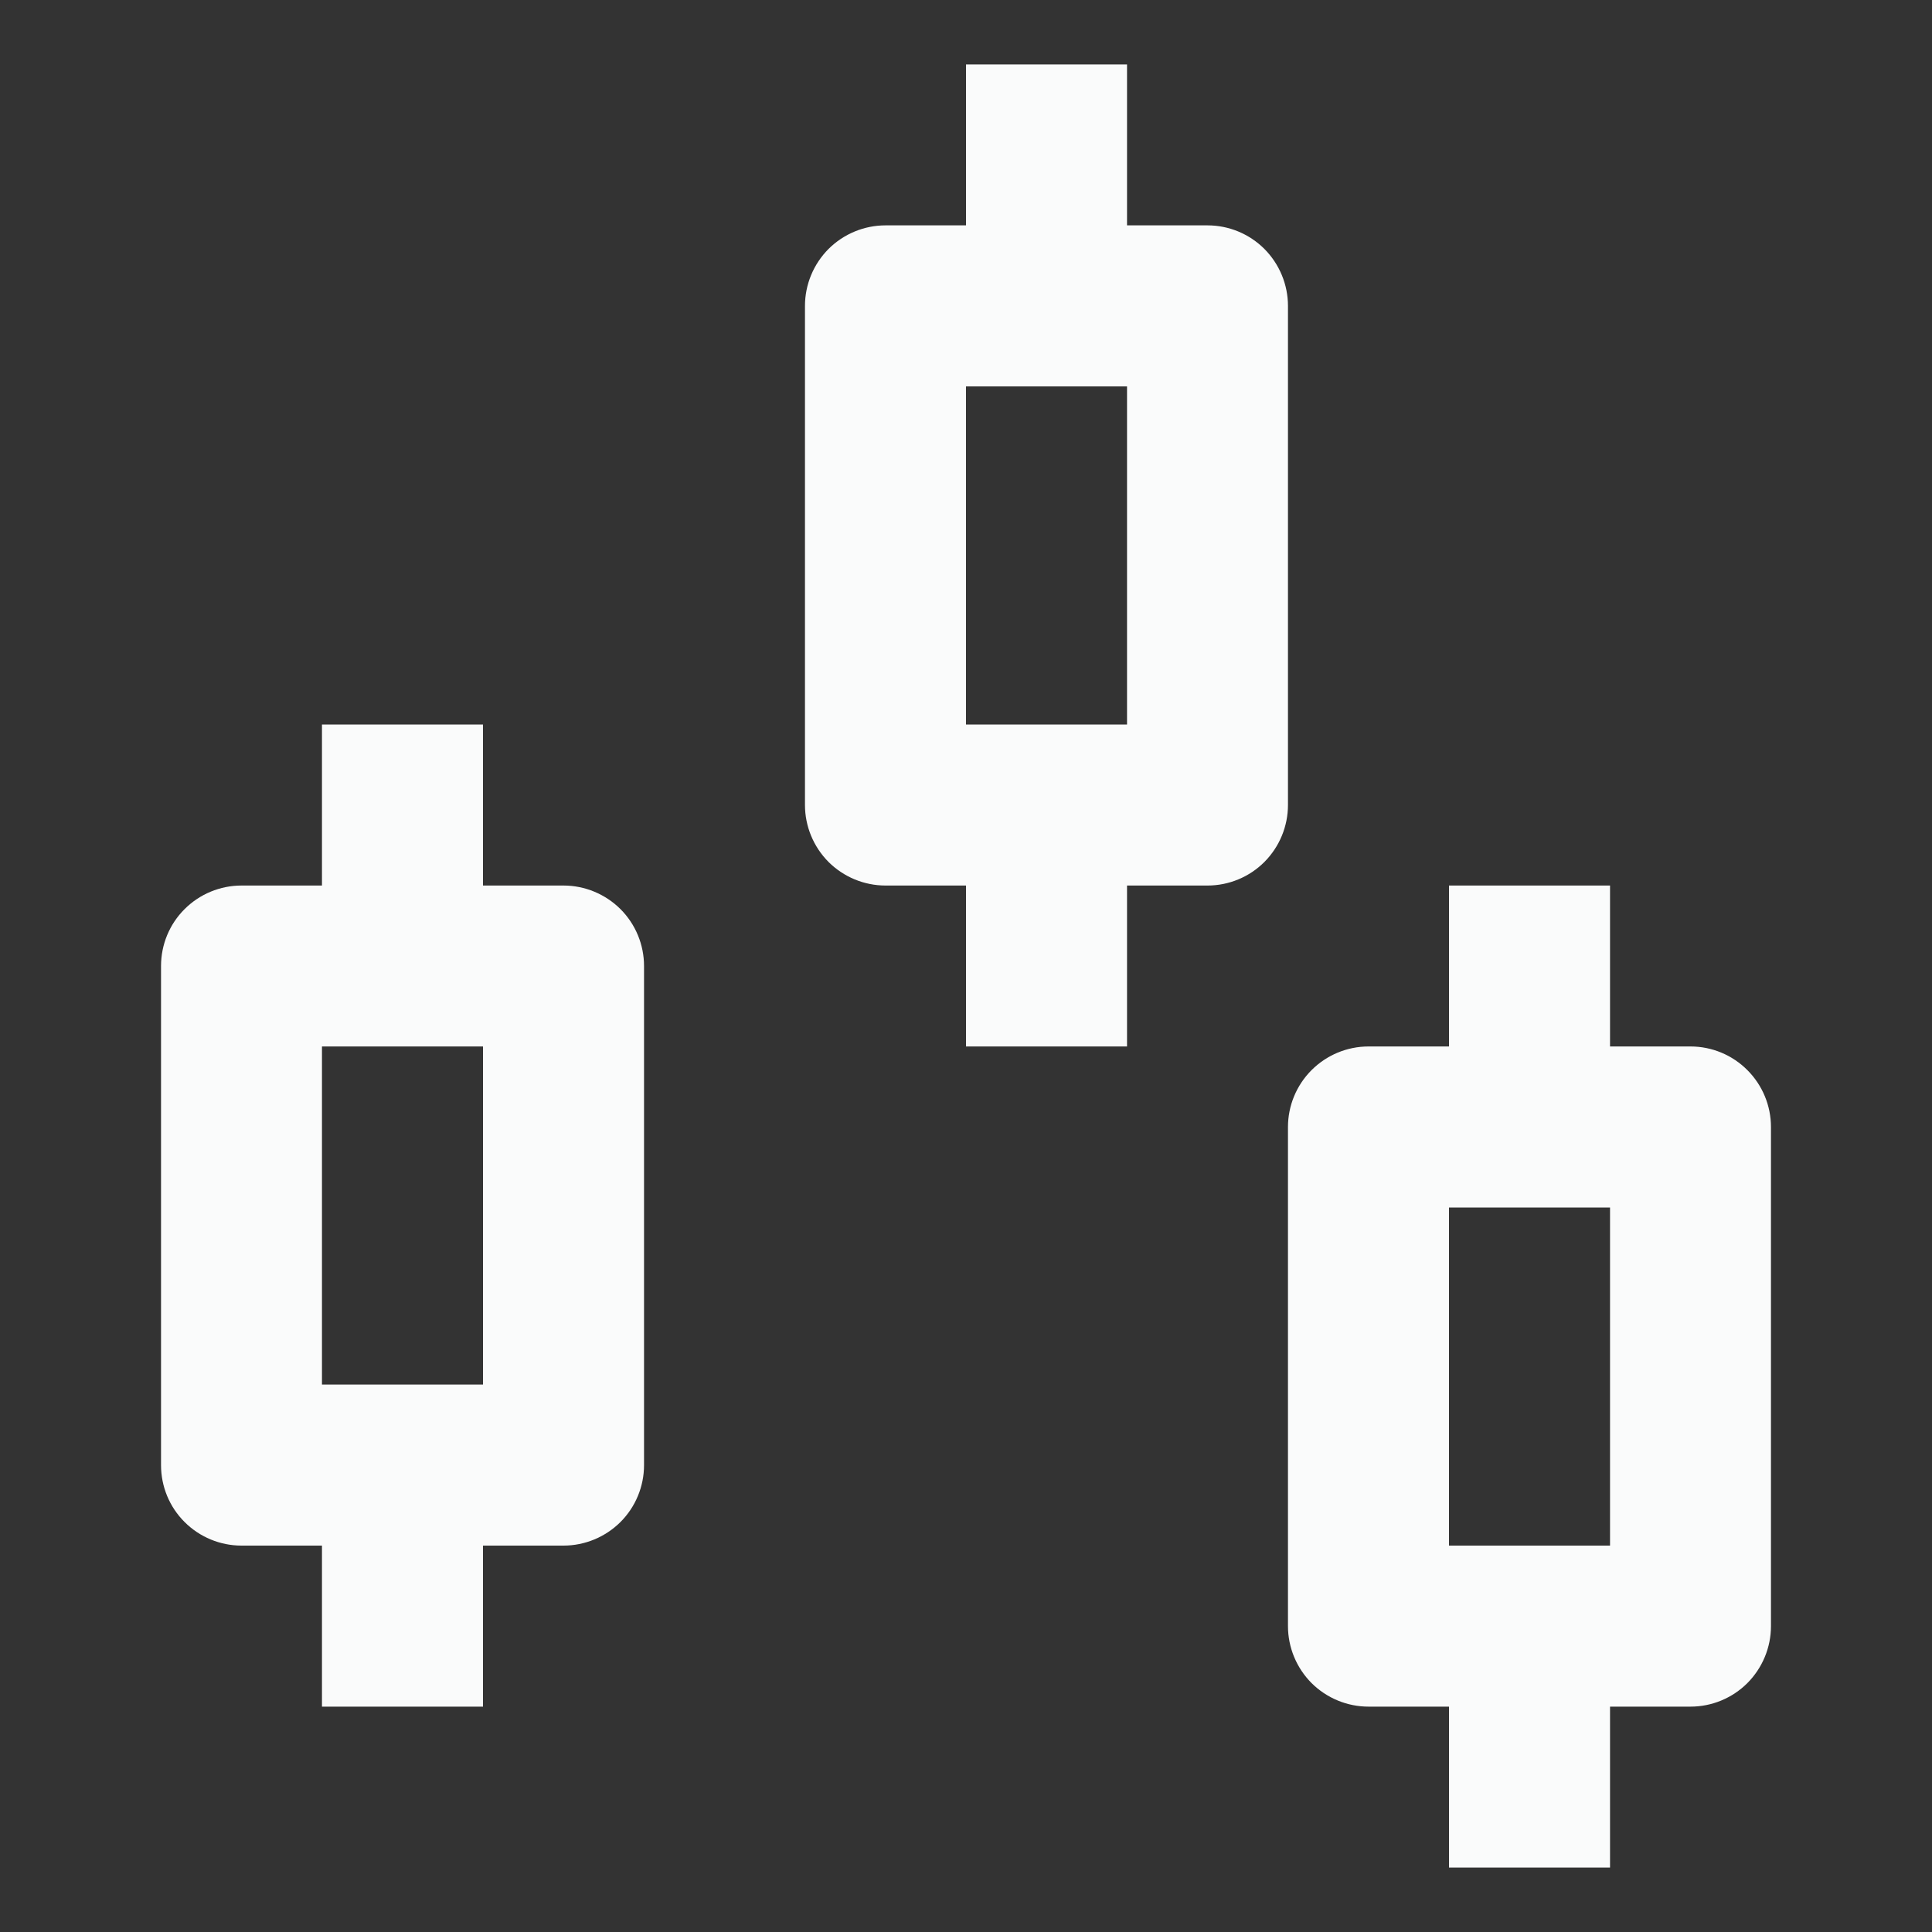 <svg width="20" height="20" viewBox="0 0 20 20" fill="none" xmlns="http://www.w3.org/2000/svg">
<rect x="0" y="0" width="20" height="20" fill="#333333" stroke="none"/>
<path d="M10 0.667V2.333H9.167C8.946 2.333 8.734 2.421 8.577 2.577C8.421 2.734 8.333 2.946 8.333 3.167V8.333C8.333 8.554 8.421 8.766 8.577 8.923C8.734 9.079 8.946 9.167 9.167 9.167H10V10.833H11.667V9.167H12.5C12.721 9.167 12.933 9.079 13.089 8.923C13.245 8.766 13.333 8.554 13.333 8.333V3.167C13.333 2.946 13.245 2.734 13.089 2.577C12.933 2.421 12.721 2.333 12.5 2.333H11.667V0.667H10ZM10 4H11.667V7.5H10V4ZM3.333 7.5V9.167H2.5C2.279 9.167 2.067 9.255 1.911 9.411C1.754 9.567 1.667 9.779 1.667 10V15.167C1.667 15.388 1.754 15.6 1.911 15.756C2.067 15.912 2.279 16 2.5 16H3.333V17.667H5V16H5.833C6.054 16 6.266 15.912 6.423 15.756C6.579 15.6 6.667 15.388 6.667 15.167V10C6.667 9.779 6.579 9.567 6.423 9.411C6.266 9.255 6.054 9.167 5.833 9.167H5V7.5H3.333ZM15 9.167V10.833H14.167C13.946 10.833 13.734 10.921 13.577 11.078C13.421 11.234 13.333 11.446 13.333 11.667V16.833C13.333 17.054 13.421 17.266 13.577 17.423C13.734 17.579 13.946 17.667 14.167 17.667H15V19.333H16.667V17.667H17.5C17.721 17.667 17.933 17.579 18.089 17.423C18.245 17.266 18.333 17.054 18.333 16.833V11.667C18.333 11.446 18.245 11.234 18.089 11.078C17.933 10.921 17.721 10.833 17.5 10.833H16.667V9.167H15ZM3.333 10.833H5V14.333H3.333V10.833ZM15 12.5H16.667V16H15V12.5Z" fill="#FAFBFB"/>
</svg>
